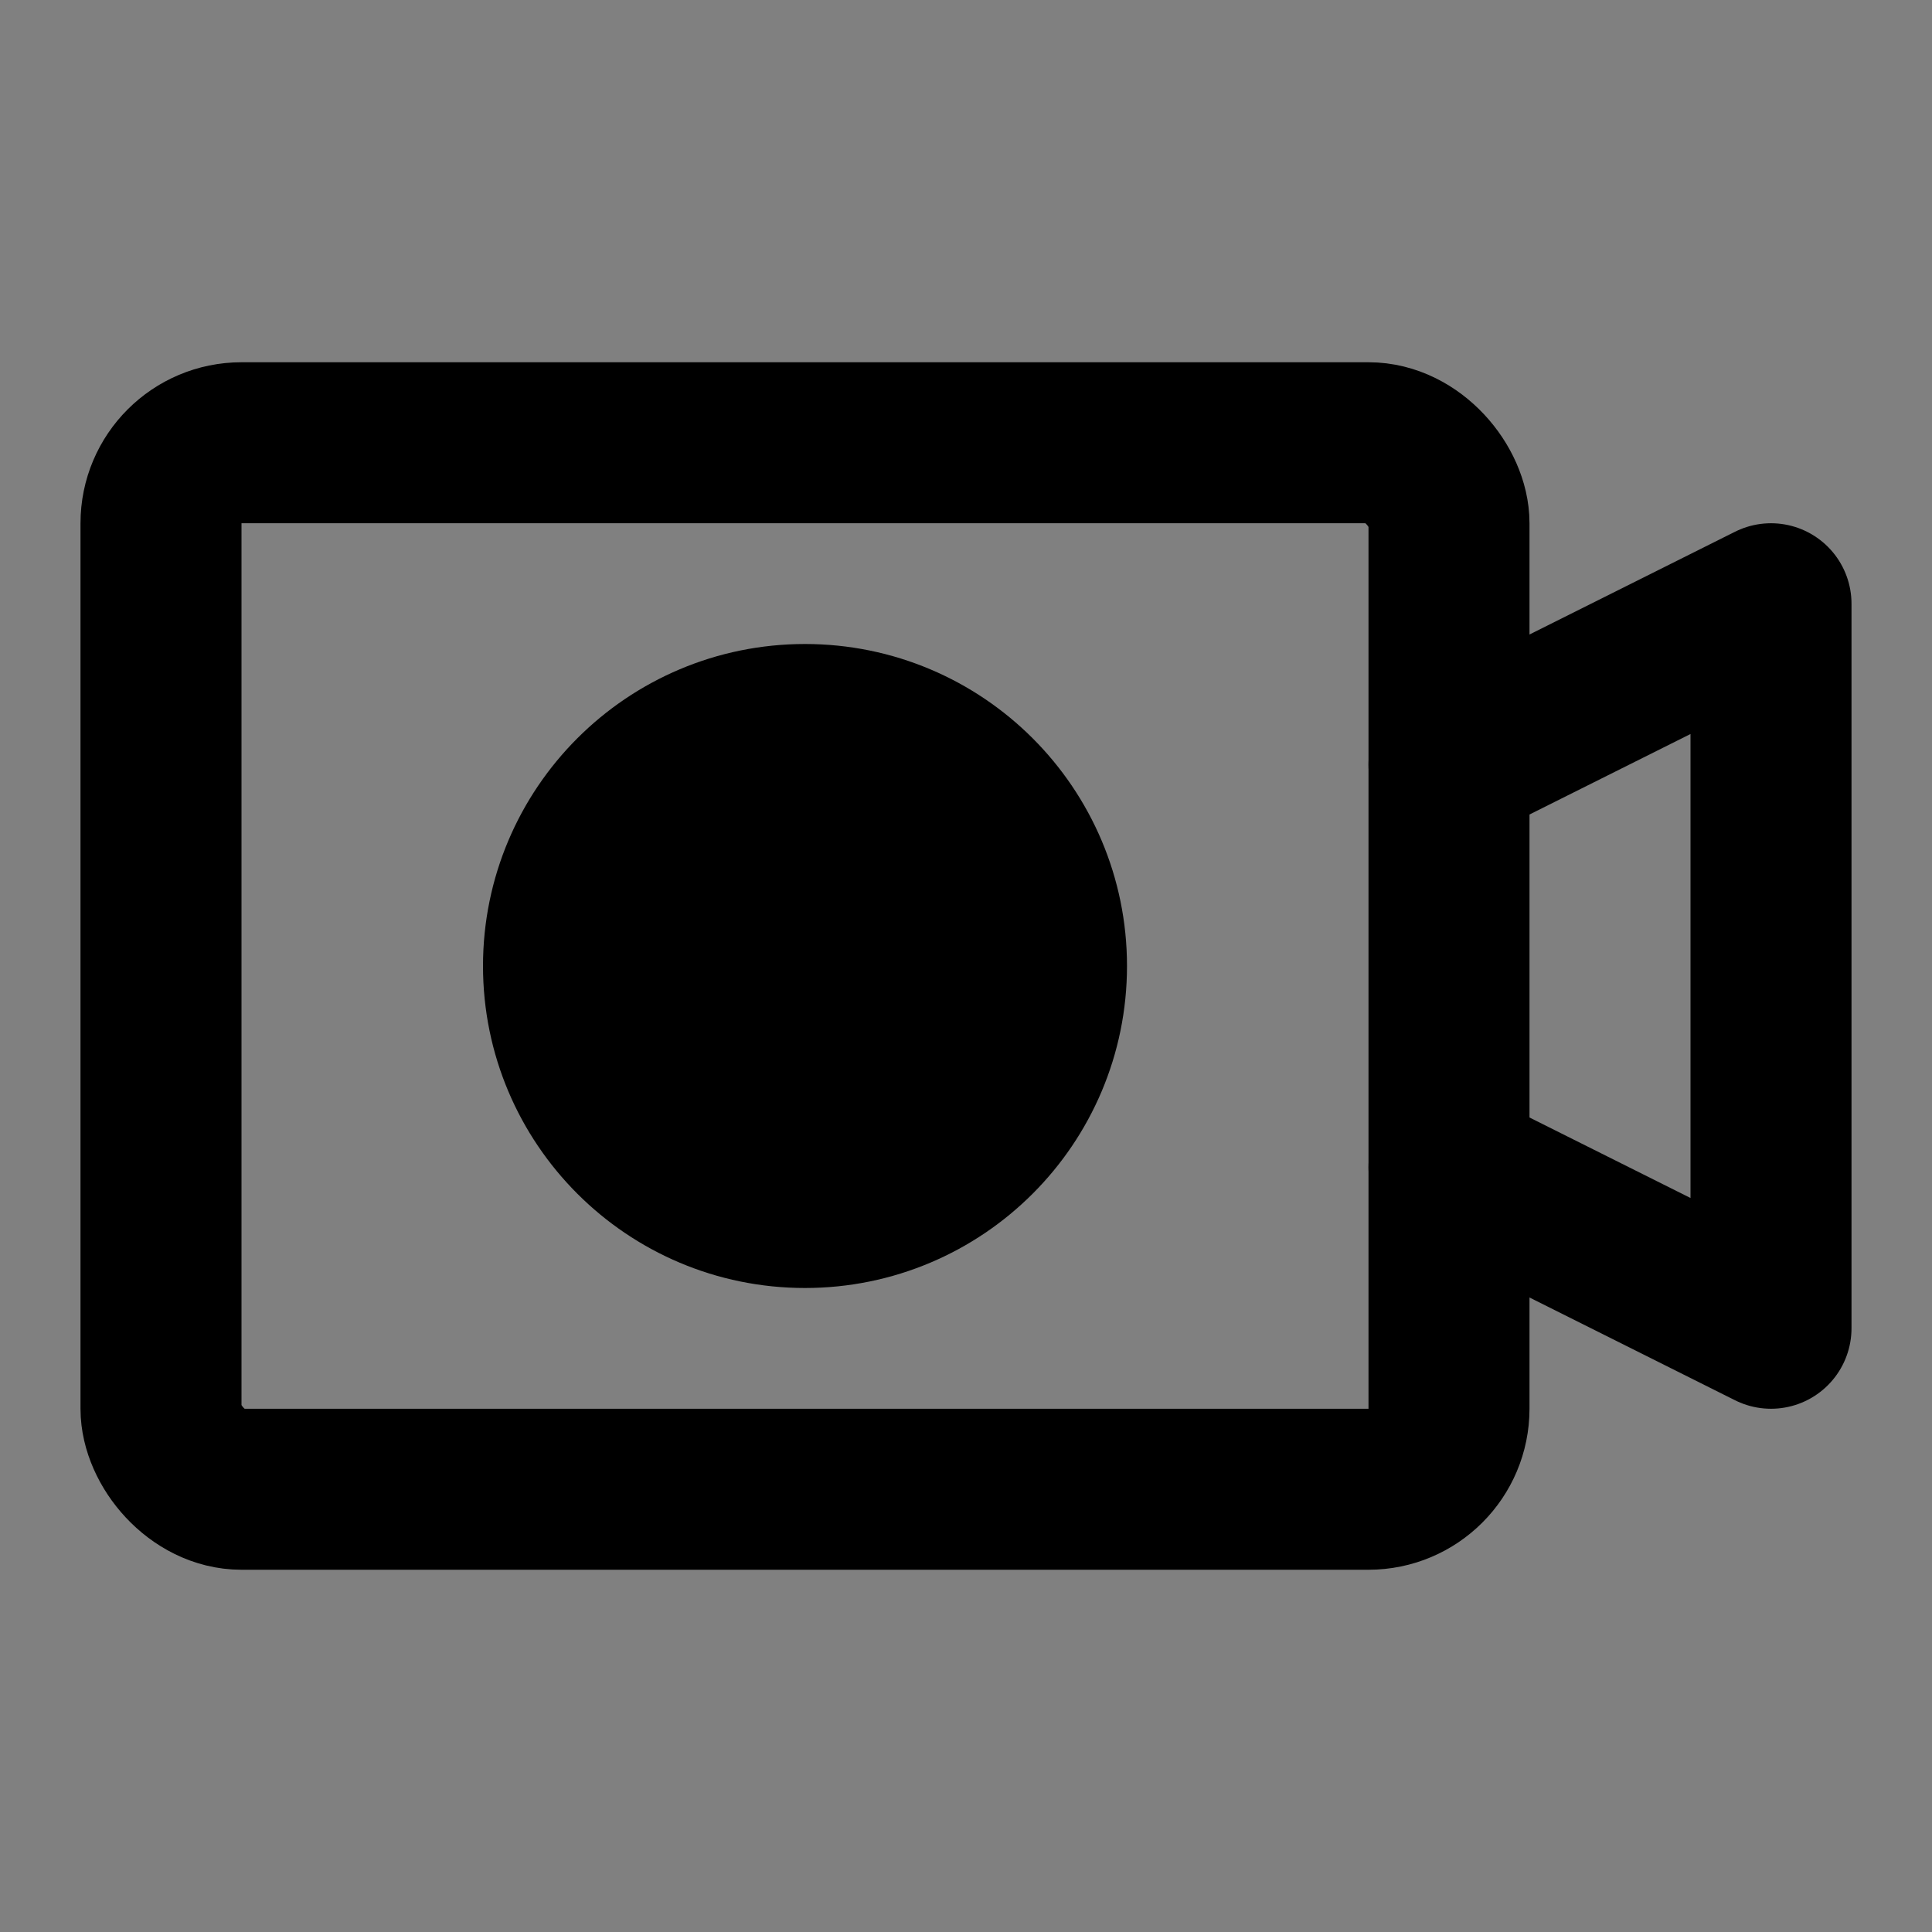 <svg viewBox="0 0 48 48" fill="none" xmlns="http://www.w3.org/2000/svg"><rect x="0" y="0" width="48" height="48" fill="#808080" stroke="none"/><rect fill="white" fill-opacity="0.01"/><rect x="4" y="11" width="32" height="26" rx="2" stroke="black" stroke-width="4"/><circle cx="20" cy="24" r="6" fill="currentColor" stroke="currentColor" stroke-width="4" stroke-linecap="round" stroke-linejoin="round"/><path d="M36 29L44 33V15L36 19" stroke="black" stroke-width="4" stroke-linecap="round" stroke-linejoin="round"/></svg>
